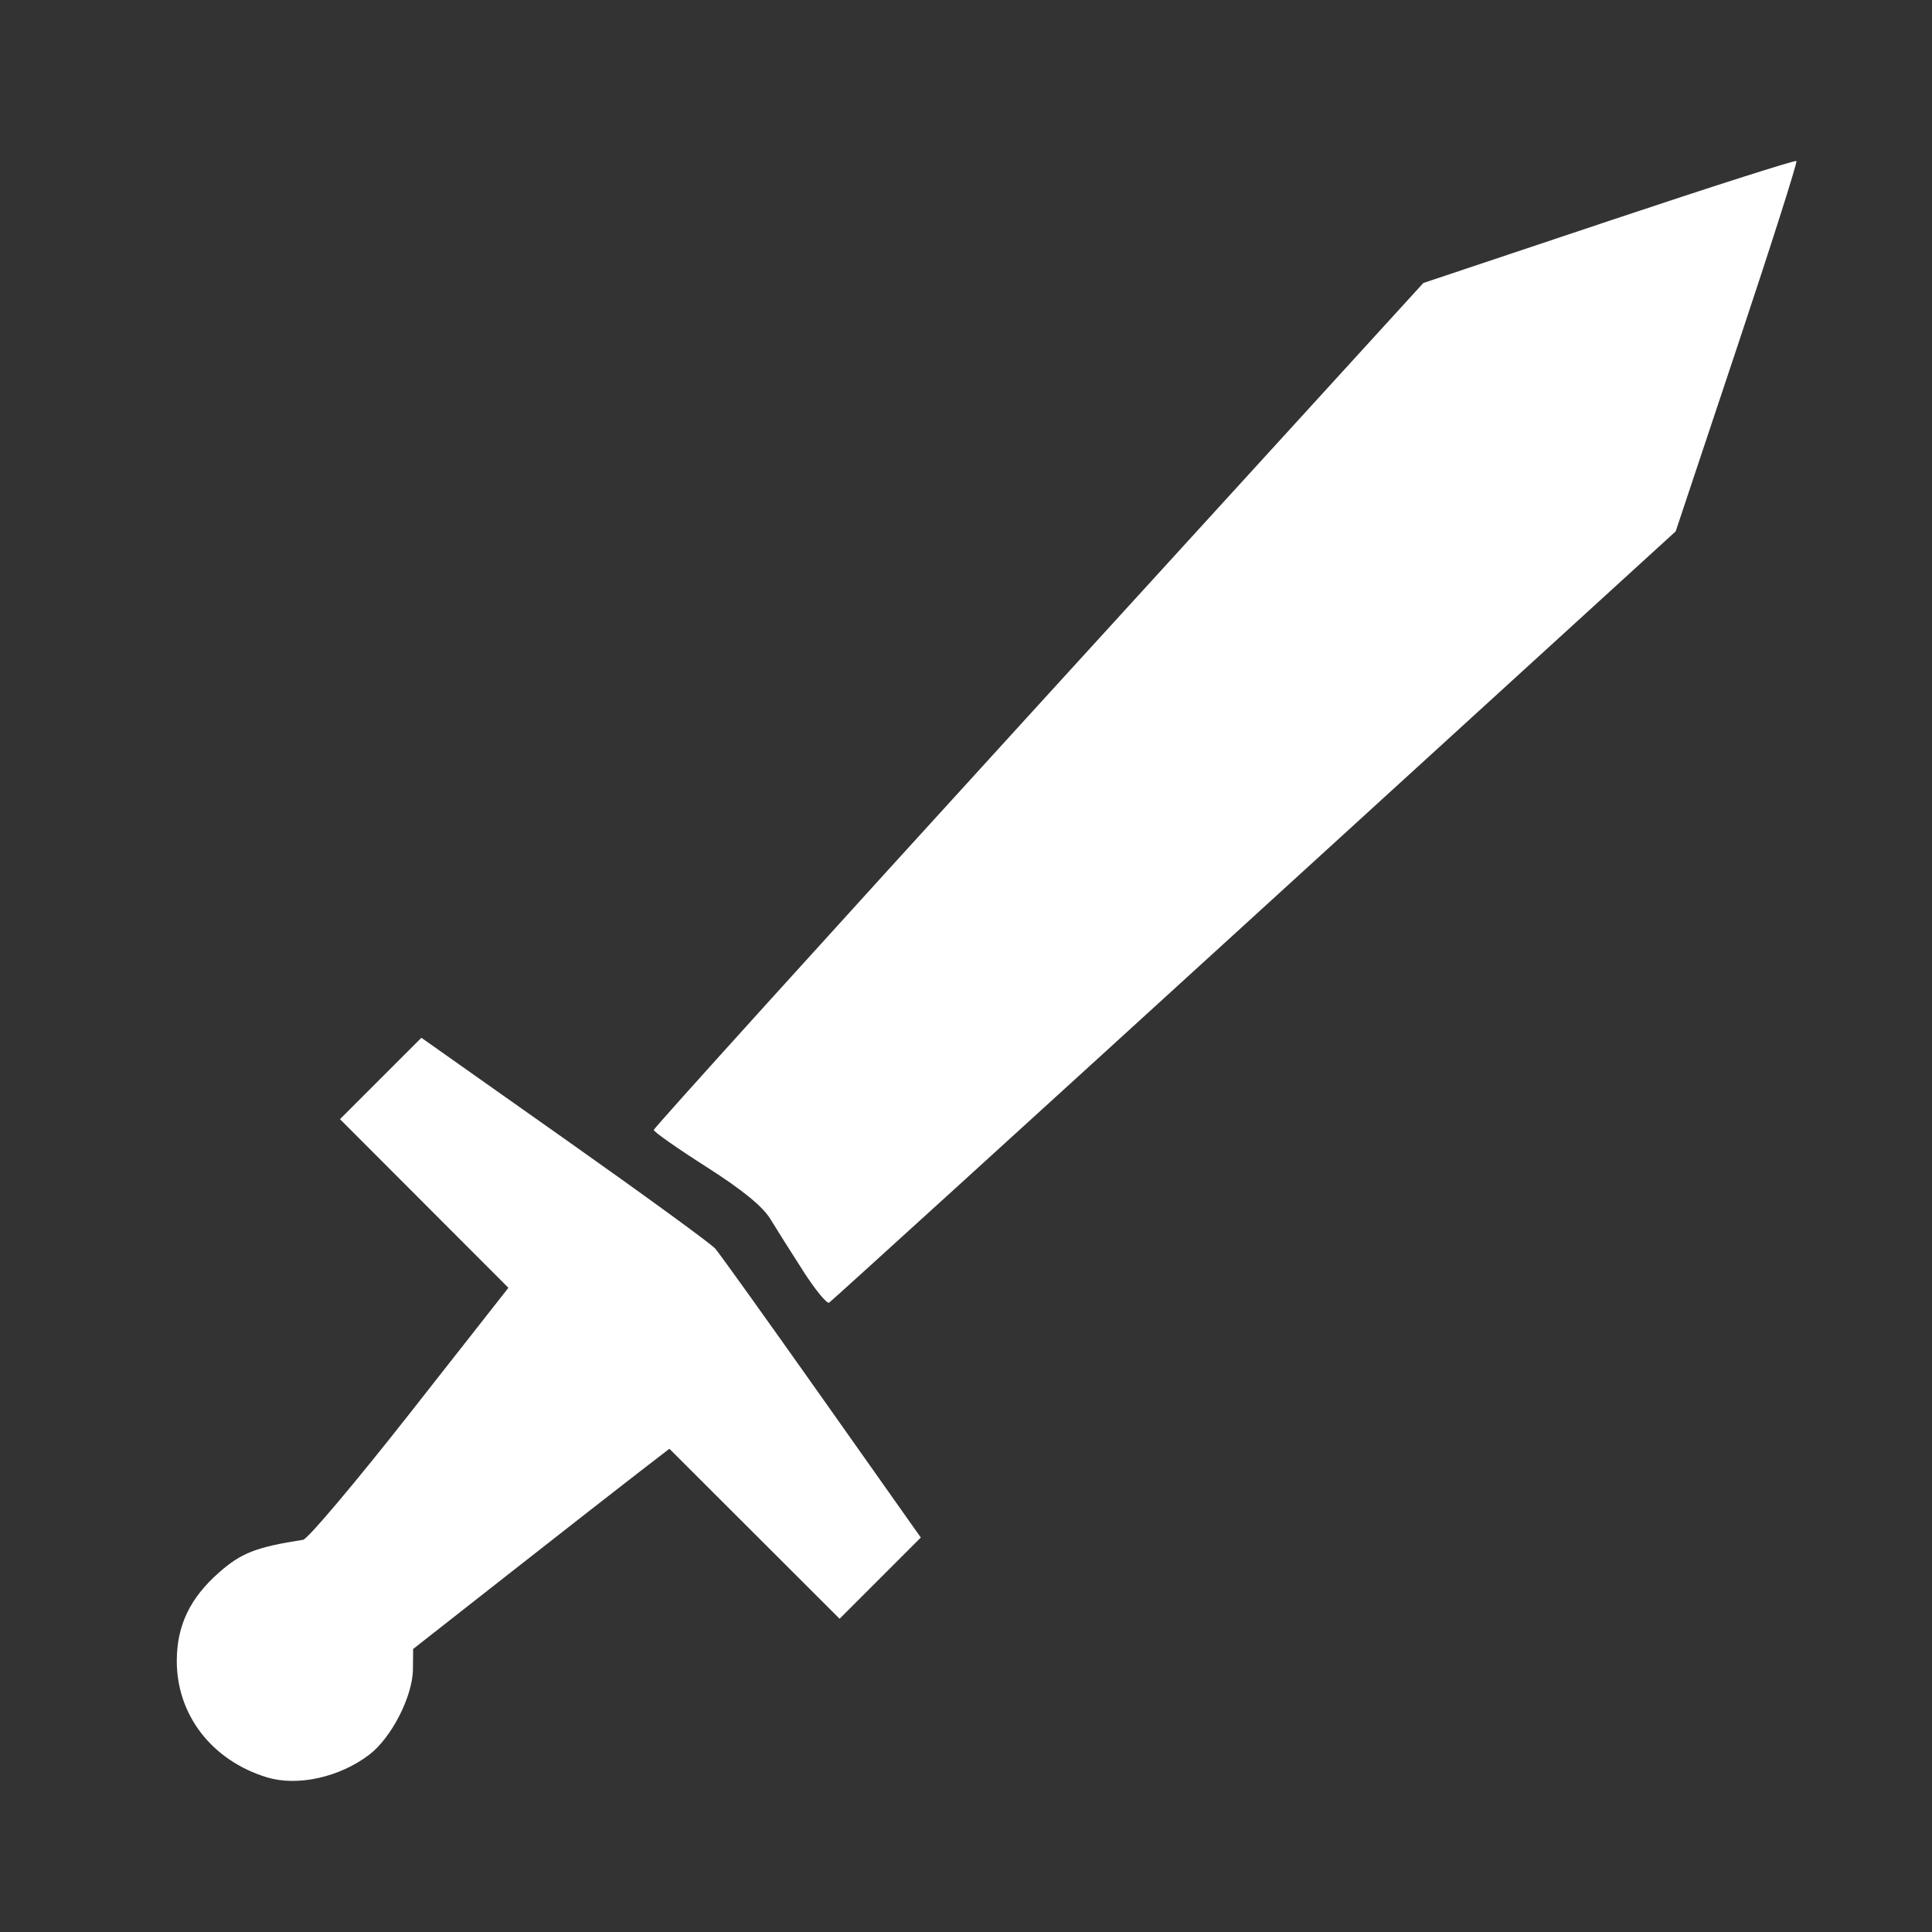 <!-- Created with Inkscape (http://www.inkscape.org/) -->
<svg width="25mm" height="25mm" version="1.1" viewBox="0 0 25 25" xmlns="http://www.w3.org/2000/svg">
 <rect x="0" y="0" width="25" height="25" fill="#333333" stroke="none"/>
 <g transform="matrix(.126 0 0 .126 -105.11 -15.911)" fill="#fff">
  <path d="m916.7 256.82c-1.235-1.921-2.763-4.34-3.397-5.378-0.779-1.276-2.899-3-6.555-5.33-2.971-1.894-5.403-3.601-5.403-3.792 0-0.191 17.783-19.84 39.518-43.664l39.518-43.316 19.049-6.371c10.477-3.504 19.146-6.274 19.265-6.155s-2.623 8.725-6.092 19.125l-6.308 18.909-43.264 39.478c-23.795 21.713-43.449 39.593-43.676 39.733-0.227 0.14-1.422-1.317-2.657-3.237z"/>
  <path d="m861.63 308.81c-5.665-1.723-9.292-6.422-9.268-12.008 0.015-3.607 1.363-6.414 4.339-9.034 2.284-2.01 3.826-2.61 8.633-3.355 0.475-0.074 5.413-5.927 10.974-13.007l10.11-12.873-17.296-17.319 8.359-8.359 14.694 10.374c8.082 5.706 15.047 10.778 15.479 11.271 0.432 0.494 5.36 7.373 10.951 15.288l10.166 14.391-8.341 8.341-17.48-17.458-3.299 2.545c-1.814 1.4-7.736 6.026-13.158 10.281l-9.859 7.736-0.021 2.091c-0.028 2.775-2.2 7.024-4.482 8.764-3.047 2.324-7.367 3.283-10.498 2.33z"/>
 </g>
</svg>
